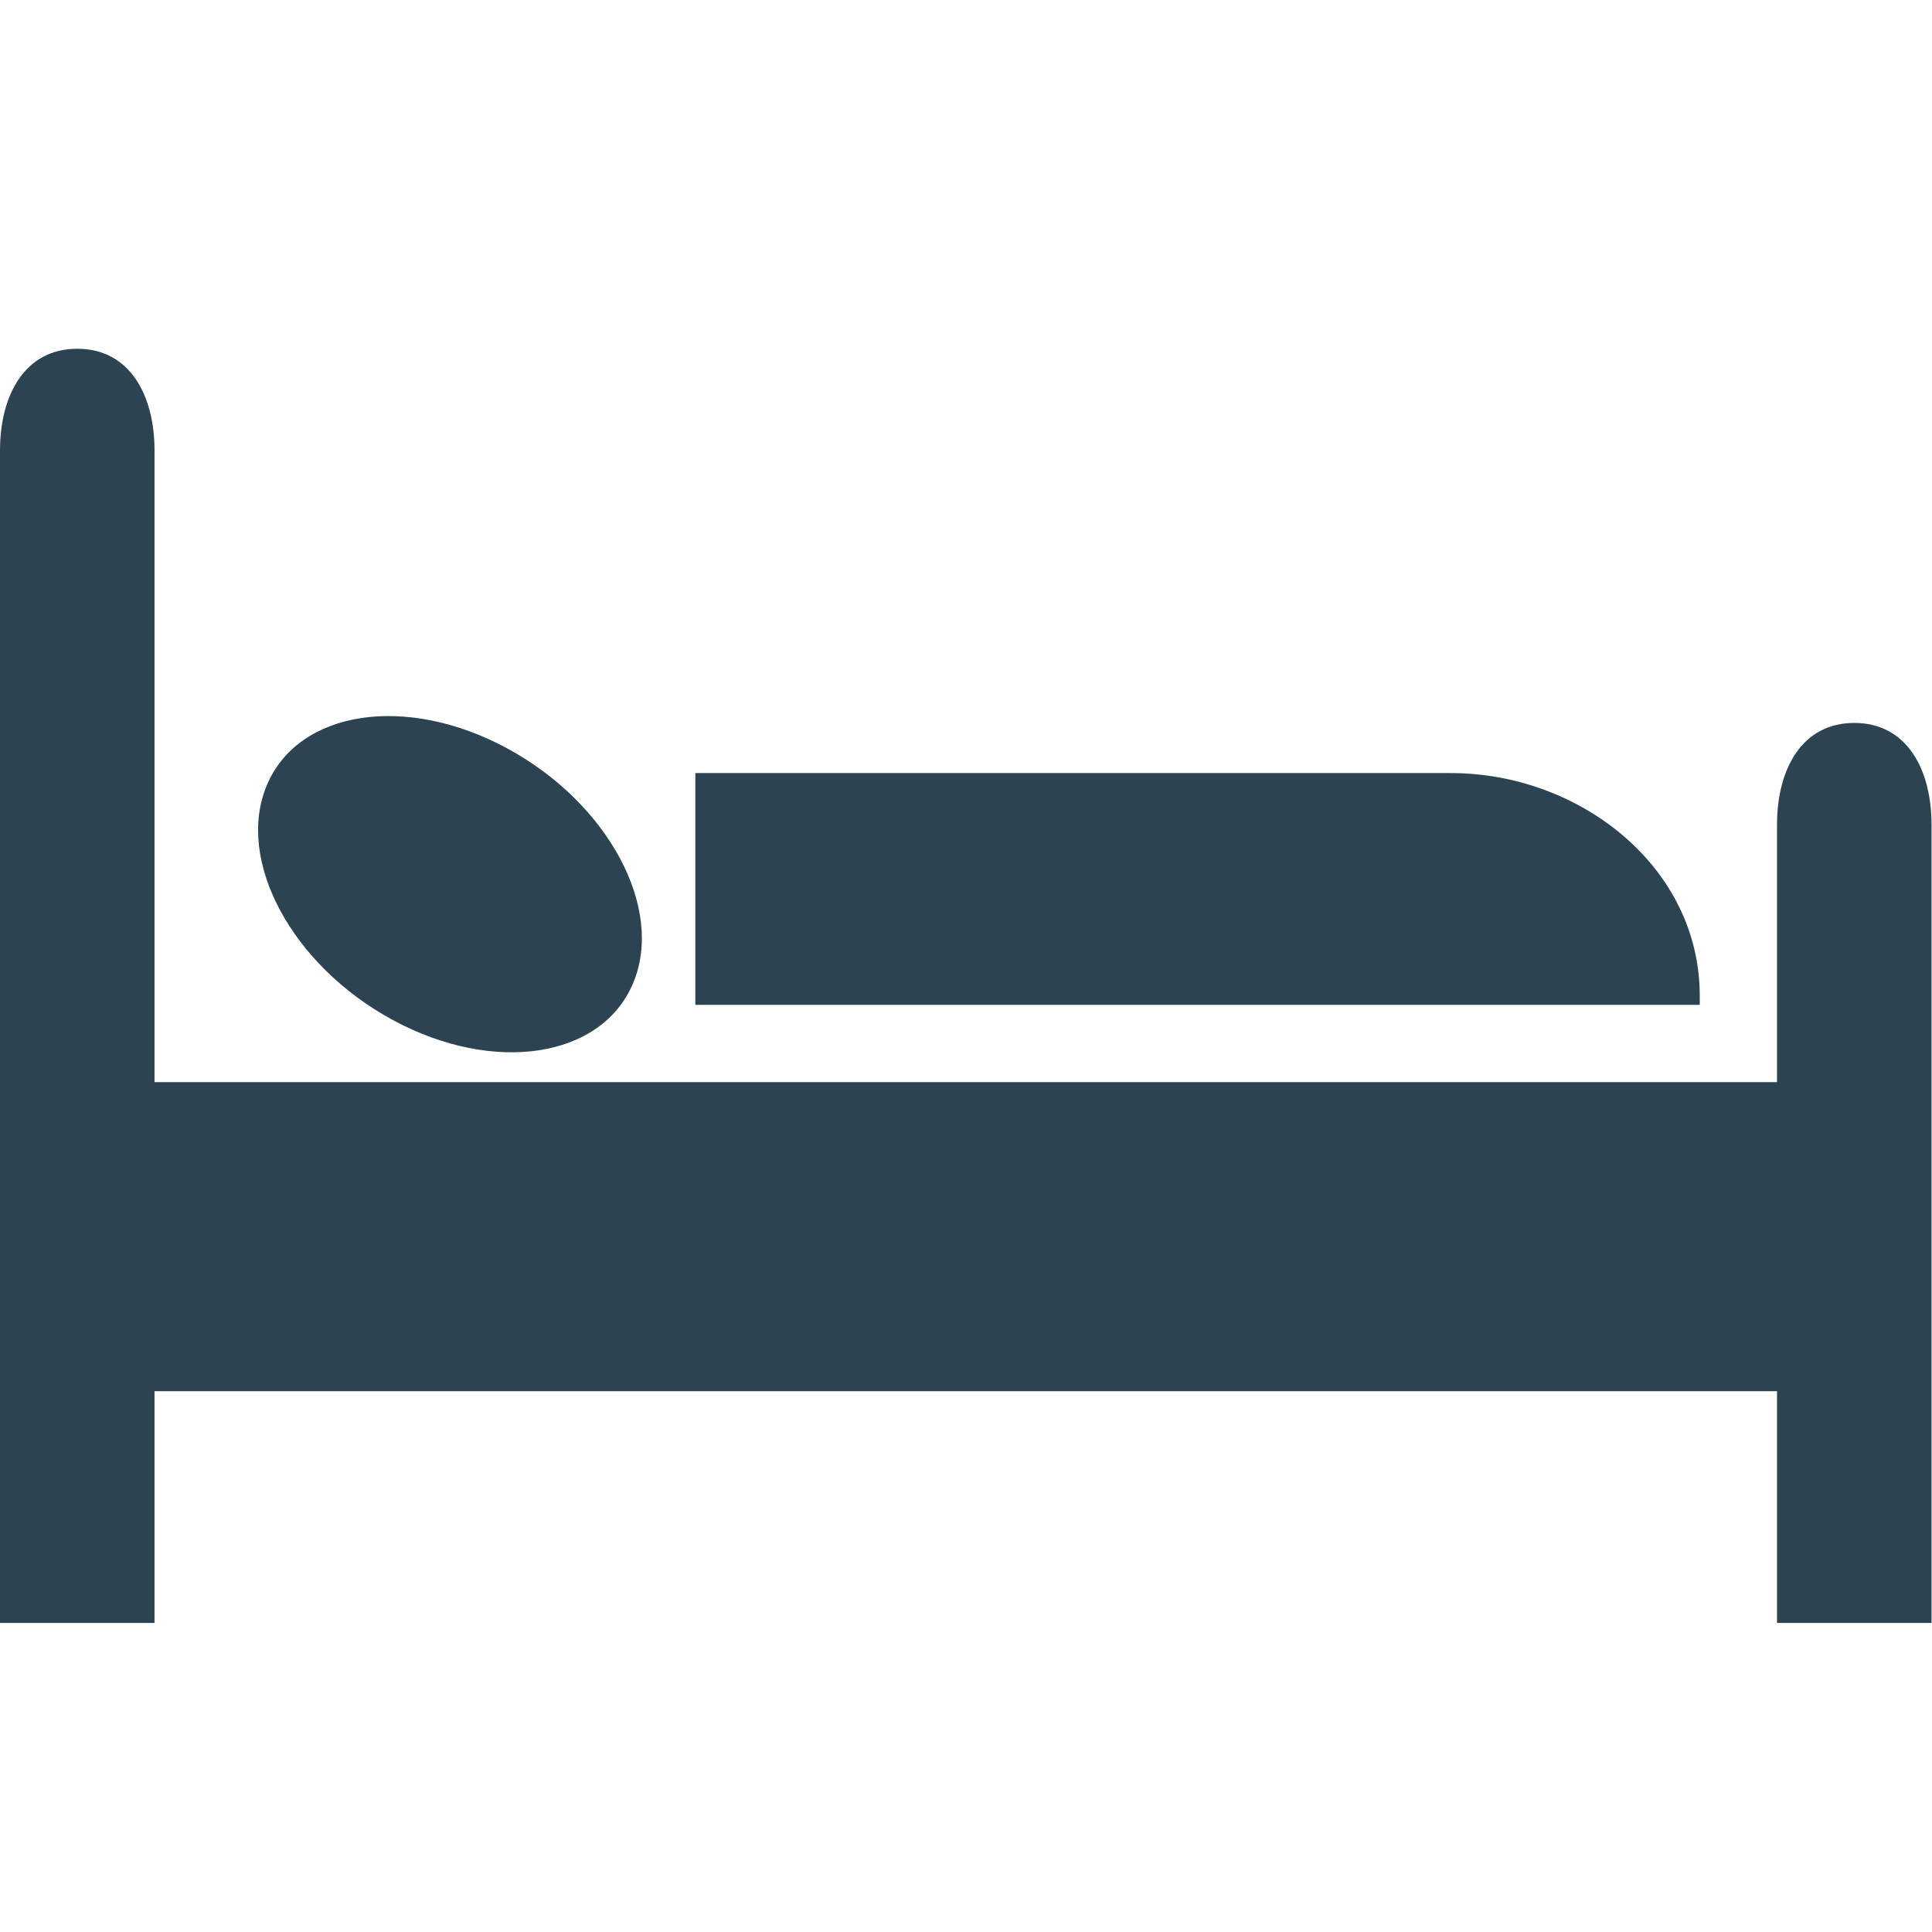 <?xml version="1.0" encoding="UTF-8" standalone="no"?>
<svg
   xmlns:dc="http://purl.org/dc/elements/1.1/"
   xmlns:cc="http://creativecommons.org/ns#"
   xmlns:rdf="http://www.w3.org/1999/02/22-rdf-syntax-ns#"
   xmlns:svg="http://www.w3.org/2000/svg"
   xmlns="http://www.w3.org/2000/svg"
   viewBox="0 0 33.333 33.333"
   height="33.333"
   width="33.333"
   xml:space="preserve"
   id="svg2"
   version="1.1"><defs
     id="defs6"><clipPath
       id="clipPath18"
       clipPathUnits="userSpaceOnUse"><path
         id="path16"
         d="M 0,25 H 25 V 0 H 0 Z" /></clipPath></defs><g
     transform="matrix(1.333,0,0,-1.333,0,33.333)"
     id="g10"><g
       id="g12"><g
         clip-path="url(#2C4351th18)"
         id="g14"><g
           transform="translate(24,15.649)"
           id="g20"><path
             id="path22"
             style="fill:#2C4351;fill-opacity:1;fill-rule:nonzero;stroke:none"
             d="m 0,0 c -0.673,0 -1,-0.59 -1,-1.319 v -3.33 h -21 v 8.173 c 0,0.729 -0.327,1.319 -1,1.319 -0.673,0 -1,-0.59 -1,-1.319 v -15.173 h 2 v 3 h 21 v -3 h 2 v 10.33 C 1,-0.59 0.673,0 0,0" /></g><g
           transform="translate(22,12.118)"
           id="g24"><path
             id="path26"
             style="fill:#2C4351;fill-opacity:1;fill-rule:nonzero;stroke:none"
             d="M 0,0 C 0,1.668 -1.553,2.882 -3.222,2.882 H -13 v -3 H 0 Z" /></g><g
           transform="translate(5.084,11.804)"
           id="g28"><path
             id="path30"
             style="fill:#2C4351;fill-opacity:1;fill-rule:nonzero;stroke:none"
             d="M 0,0 C 1.309,-0.708 2.702,-0.495 3.11,0.476 3.519,1.446 2.79,2.807 1.48,3.516 0.172,4.224 -1.221,4.011 -1.63,3.04 -2.039,2.069 -1.309,0.708 0,0" /></g></g></g></g></svg>